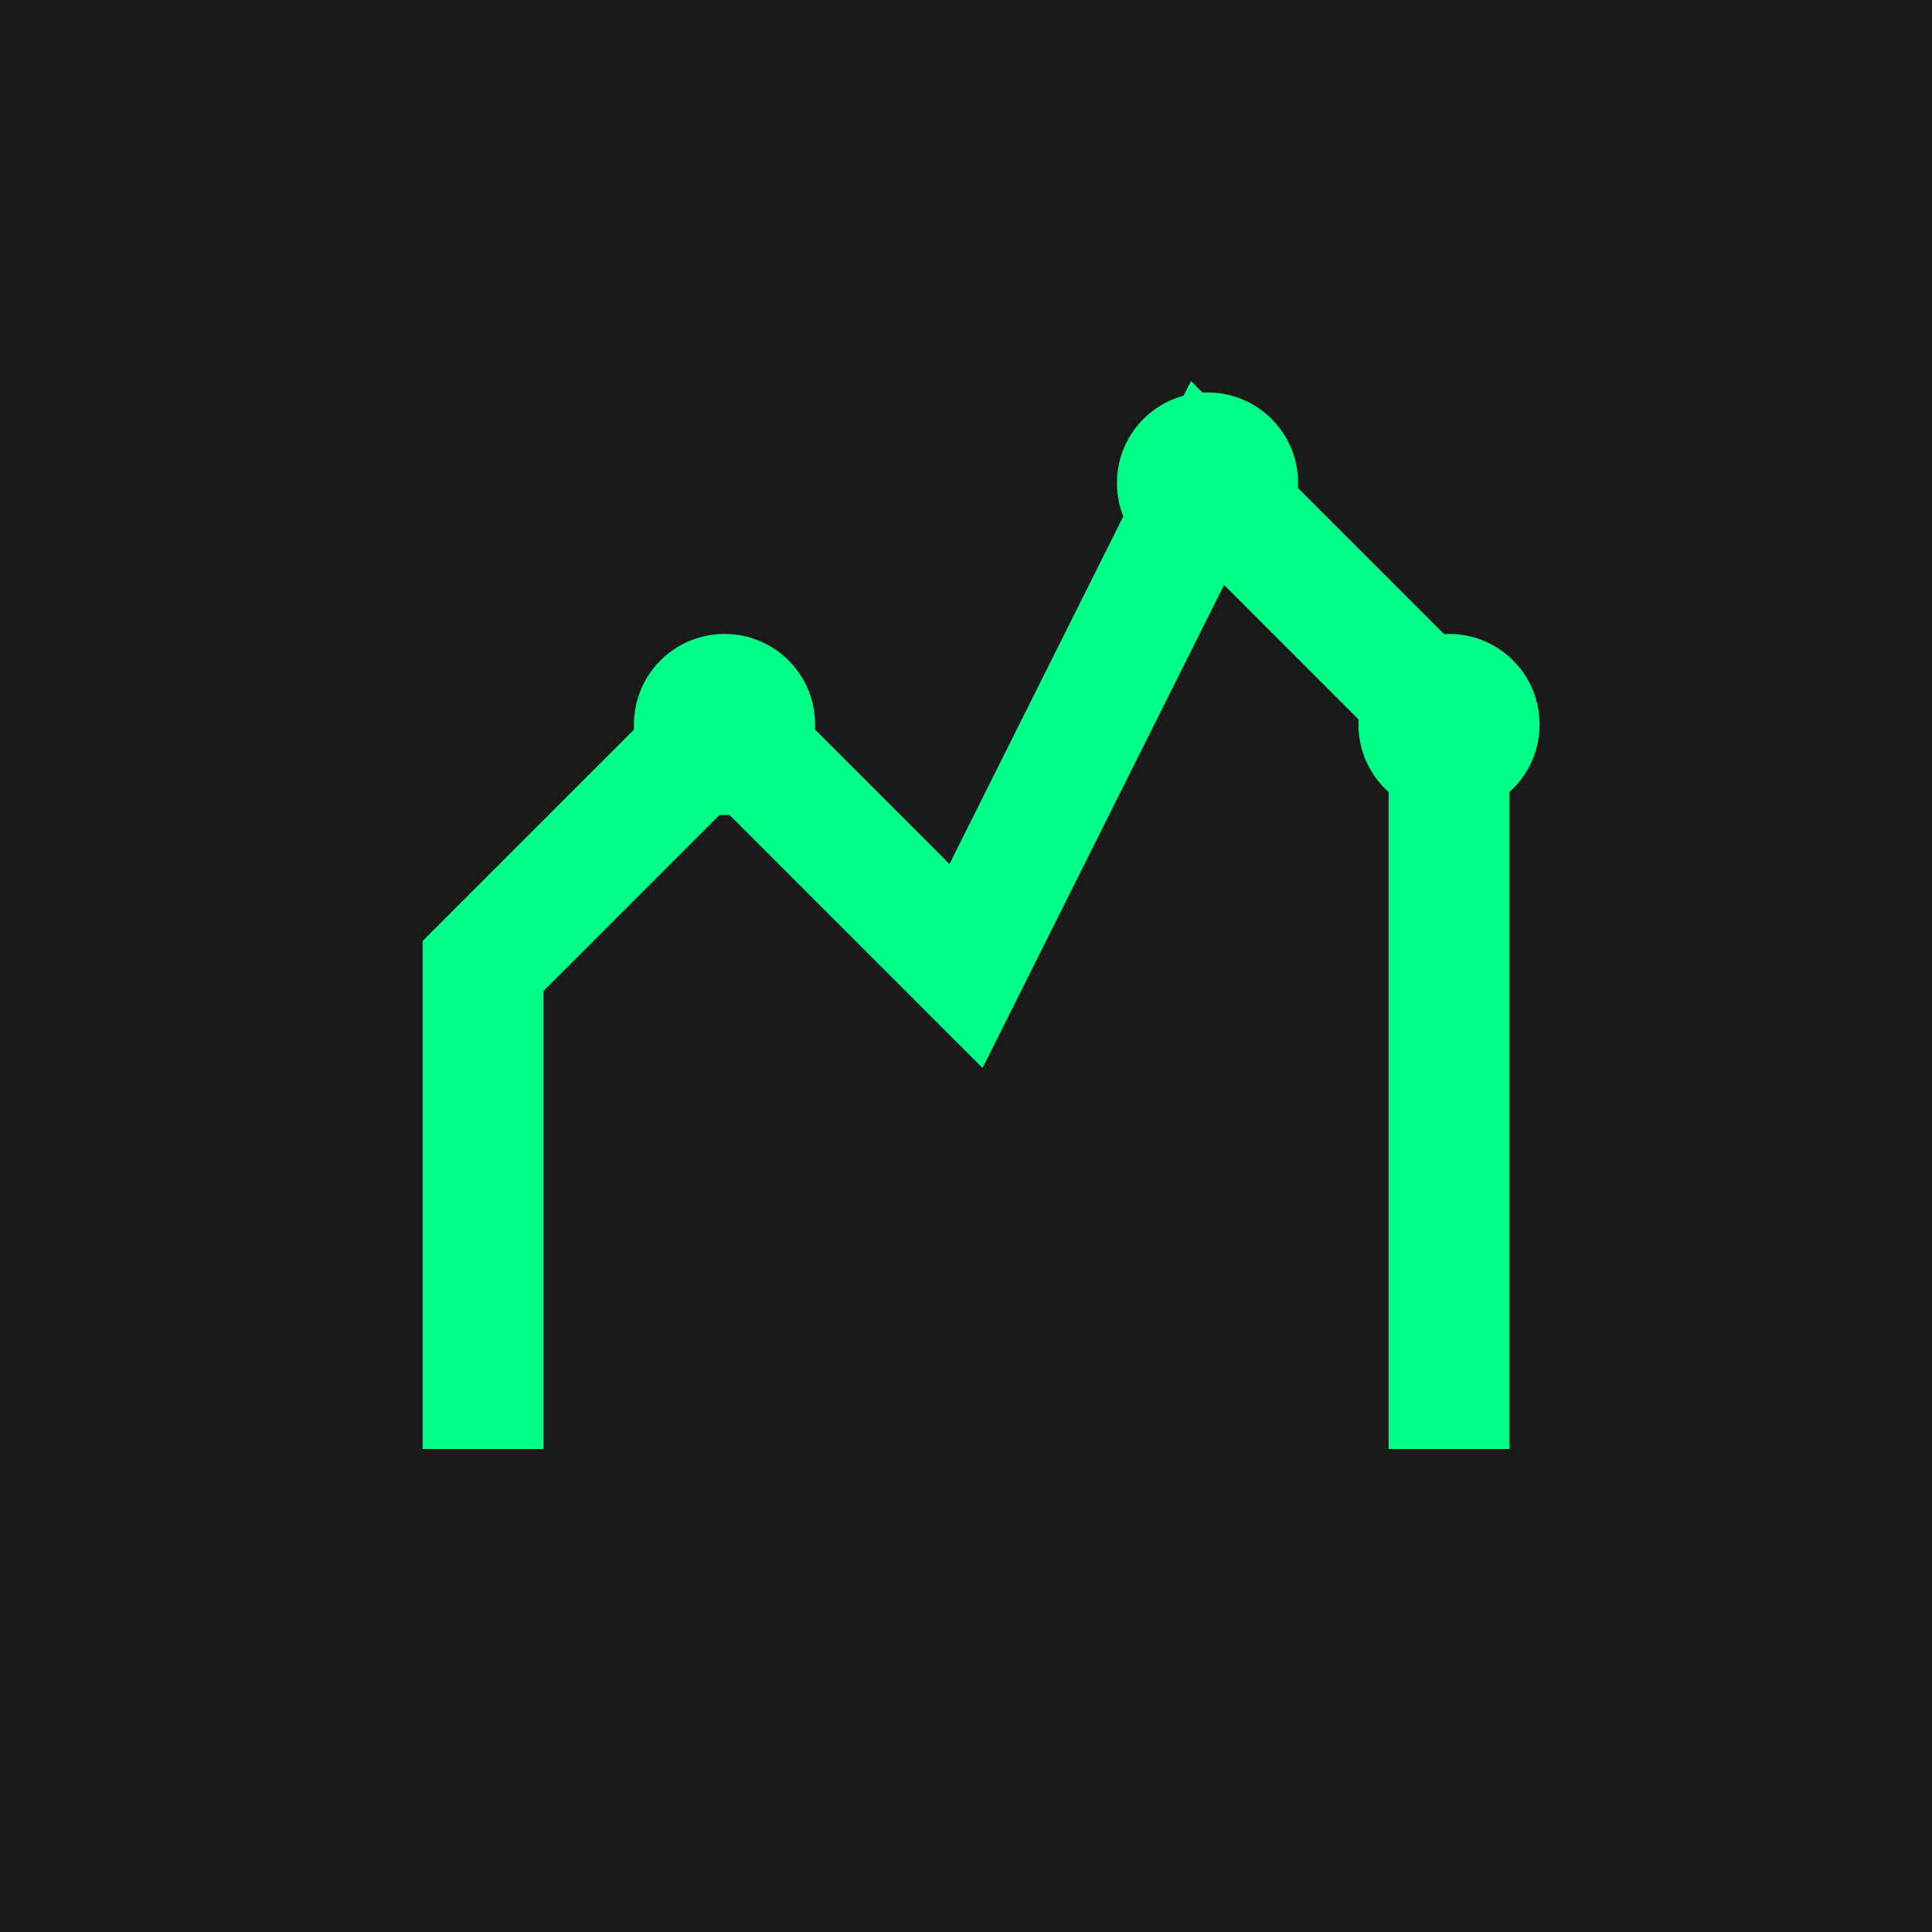 <svg xmlns="http://www.w3.org/2000/svg" viewBox="0 0 32 32">
  <rect width="32" height="32" fill="#1a1a1a"/>
  <path d="M8 24 L8 16 L12 12 L16 16 L20 8 L24 12 L24 24" 
        stroke="#00ff88" stroke-width="2" fill="none"/>
  <circle cx="12" cy="12" r="1.5" fill="#00ff88"/>
  <circle cx="20" cy="8" r="1.5" fill="#00ff88"/>
  <circle cx="24" cy="12" r="1.5" fill="#00ff88"/>
</svg>

